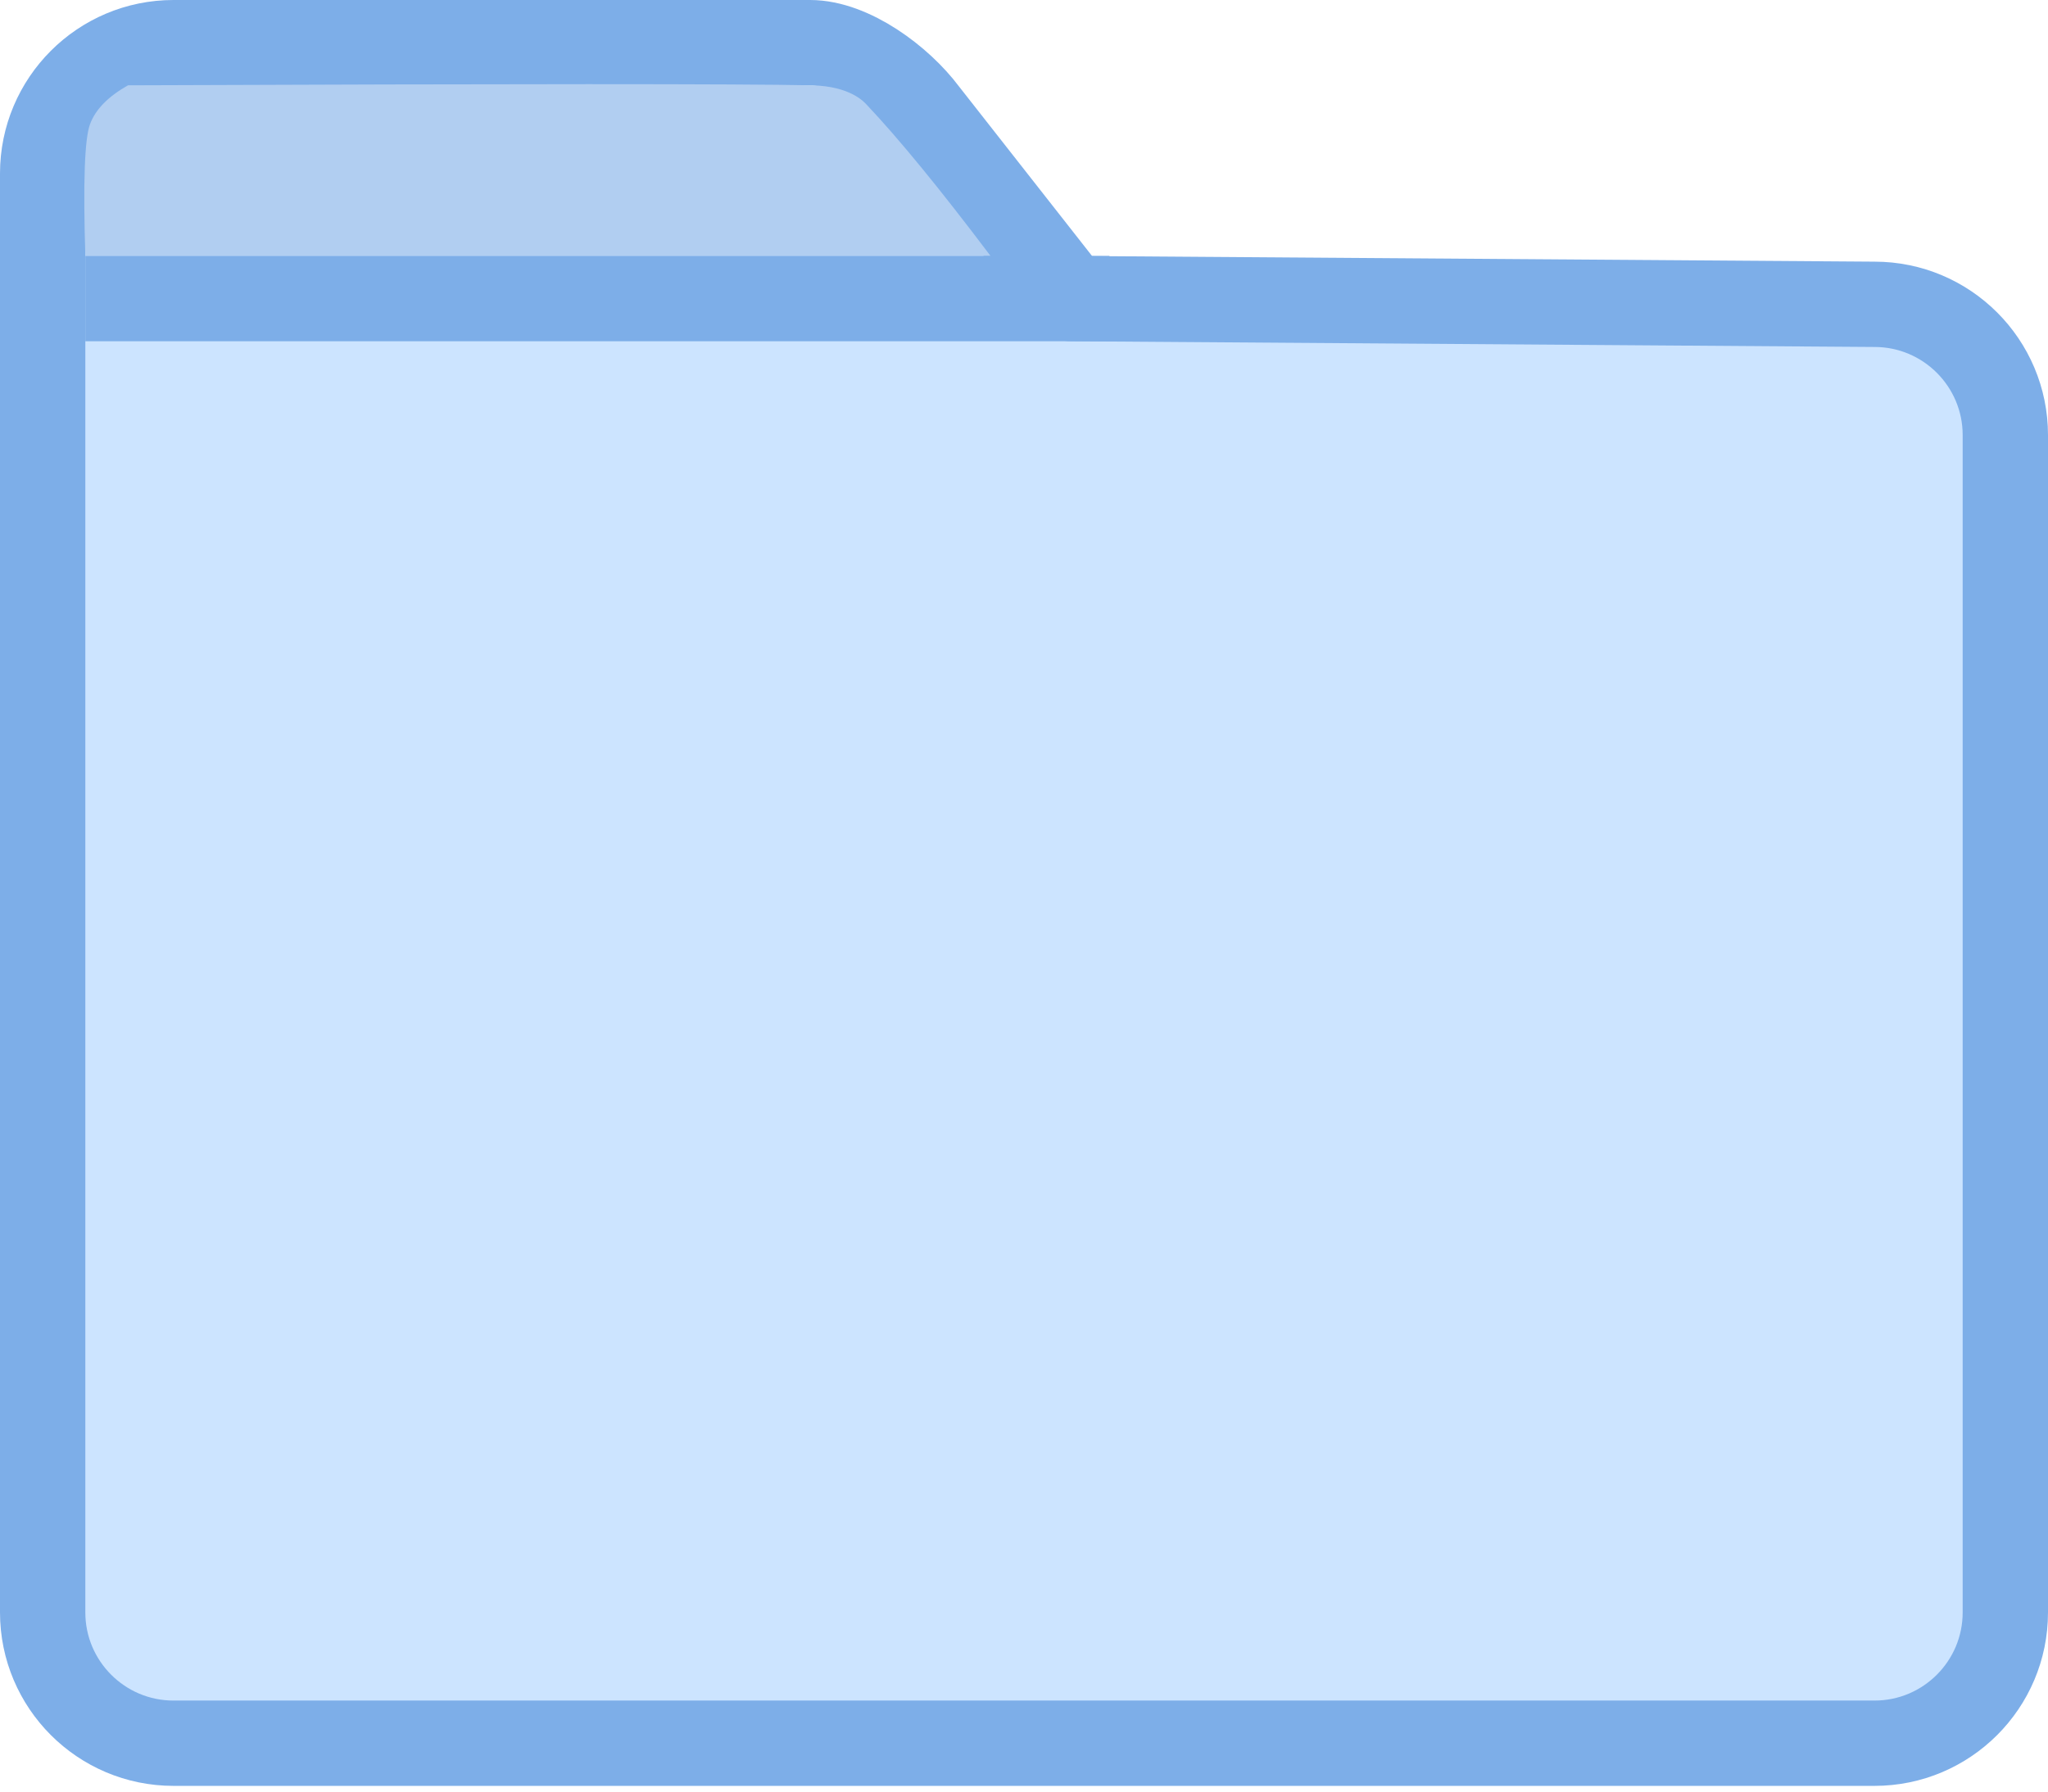 <svg xmlns="http://www.w3.org/2000/svg" width="24" height="21" viewBox="0 0 24 21">
  <g fill="none" fill-rule="evenodd">
    <path fill="#CCE4FF" stroke="#7DAEE8" stroke-linecap="round" stroke-linejoin="round" d="M23.5,5.1 C23.5,4.254 22.813,3.567 21.967,3.567 L12.554,3.5 L10.841,1.317 C10.552,0.93 9.976,0.5 9.493,0.5 L2.033,0.5 C1.187,0.5 0.5,1.187 0.5,2.033 L0.5,18.9 C0.5,19.746 1.187,20.433 2.033,20.433 L21.967,20.433 C22.813,20.433 23.5,19.746 23.5,18.9 L23.5,5.1 Z"/>
    <path fill="#B1CEF1" d="M1.056,1.453 C1.12,1.282 1.268,1.131 1.5,1 C6.019,0.982 8.69,0.982 9.514,1 C9.969,1.01 10.131,1.2 10.157,1.228 C10.528,1.62 11.012,2.21 11.608,3 L1,3 C0.973,2.139 0.991,1.623 1.056,1.453 Z"/>
    <path stroke="#7DAEE8" stroke-linecap="square" d="M1.5,3.5 L12.5,3.5"/>
  </g>
</svg>
